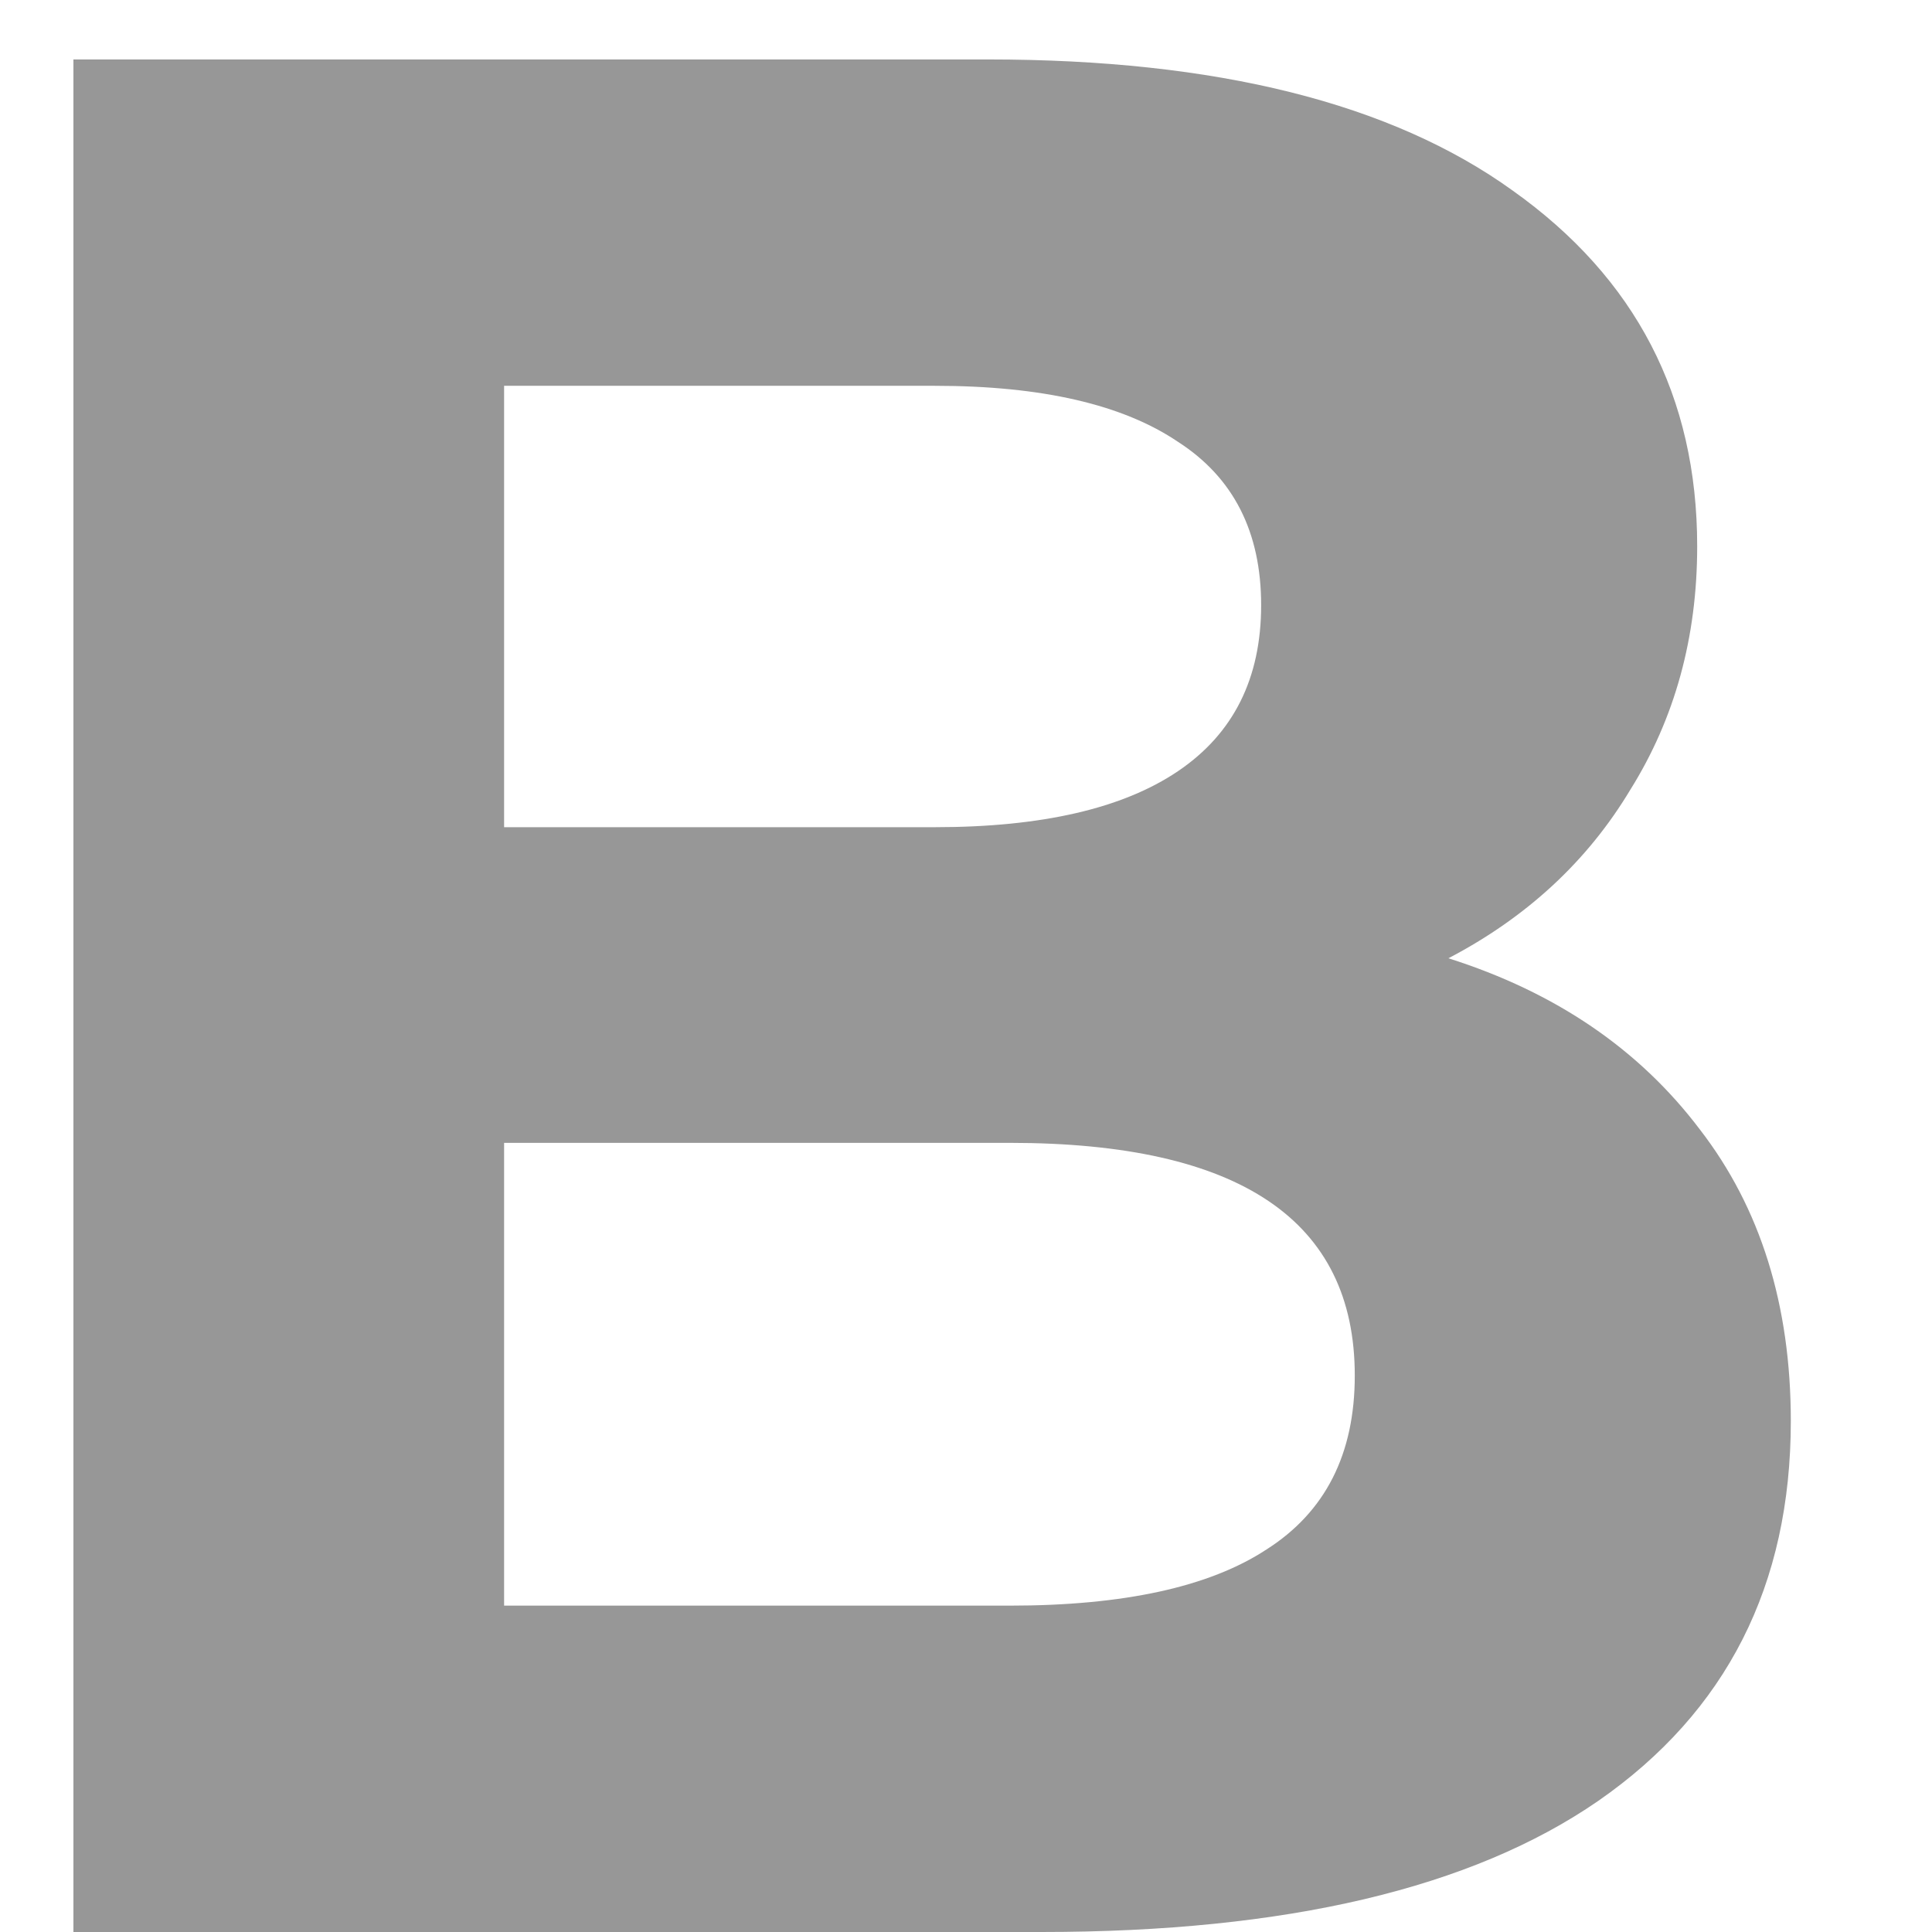 <svg width="13" height="13" viewBox="0 0 13 13" fill="none" xmlns="http://www.w3.org/2000/svg">
<path d="M9.746 6.448C10.466 6.676 11.03 7.06 11.438 7.6C11.846 8.128 12.05 8.782 12.05 9.562C12.05 10.666 11.618 11.518 10.754 12.118C9.902 12.706 8.654 13 7.01 13H0.494V0.4H6.65C8.186 0.4 9.362 0.694 10.178 1.282C11.006 1.87 11.42 2.668 11.42 3.676C11.42 4.288 11.27 4.834 10.97 5.314C10.682 5.794 10.274 6.172 9.746 6.448ZM3.392 2.596V5.566H6.29C7.01 5.566 7.556 5.44 7.928 5.188C8.3 4.936 8.486 4.564 8.486 4.072C8.486 3.58 8.3 3.214 7.928 2.974C7.556 2.722 7.01 2.596 6.29 2.596H3.392ZM6.794 10.804C7.562 10.804 8.138 10.678 8.522 10.426C8.918 10.174 9.116 9.784 9.116 9.256C9.116 8.212 8.342 7.69 6.794 7.69H3.392V10.804H6.794Z" fill="#979797"/>
</svg>
